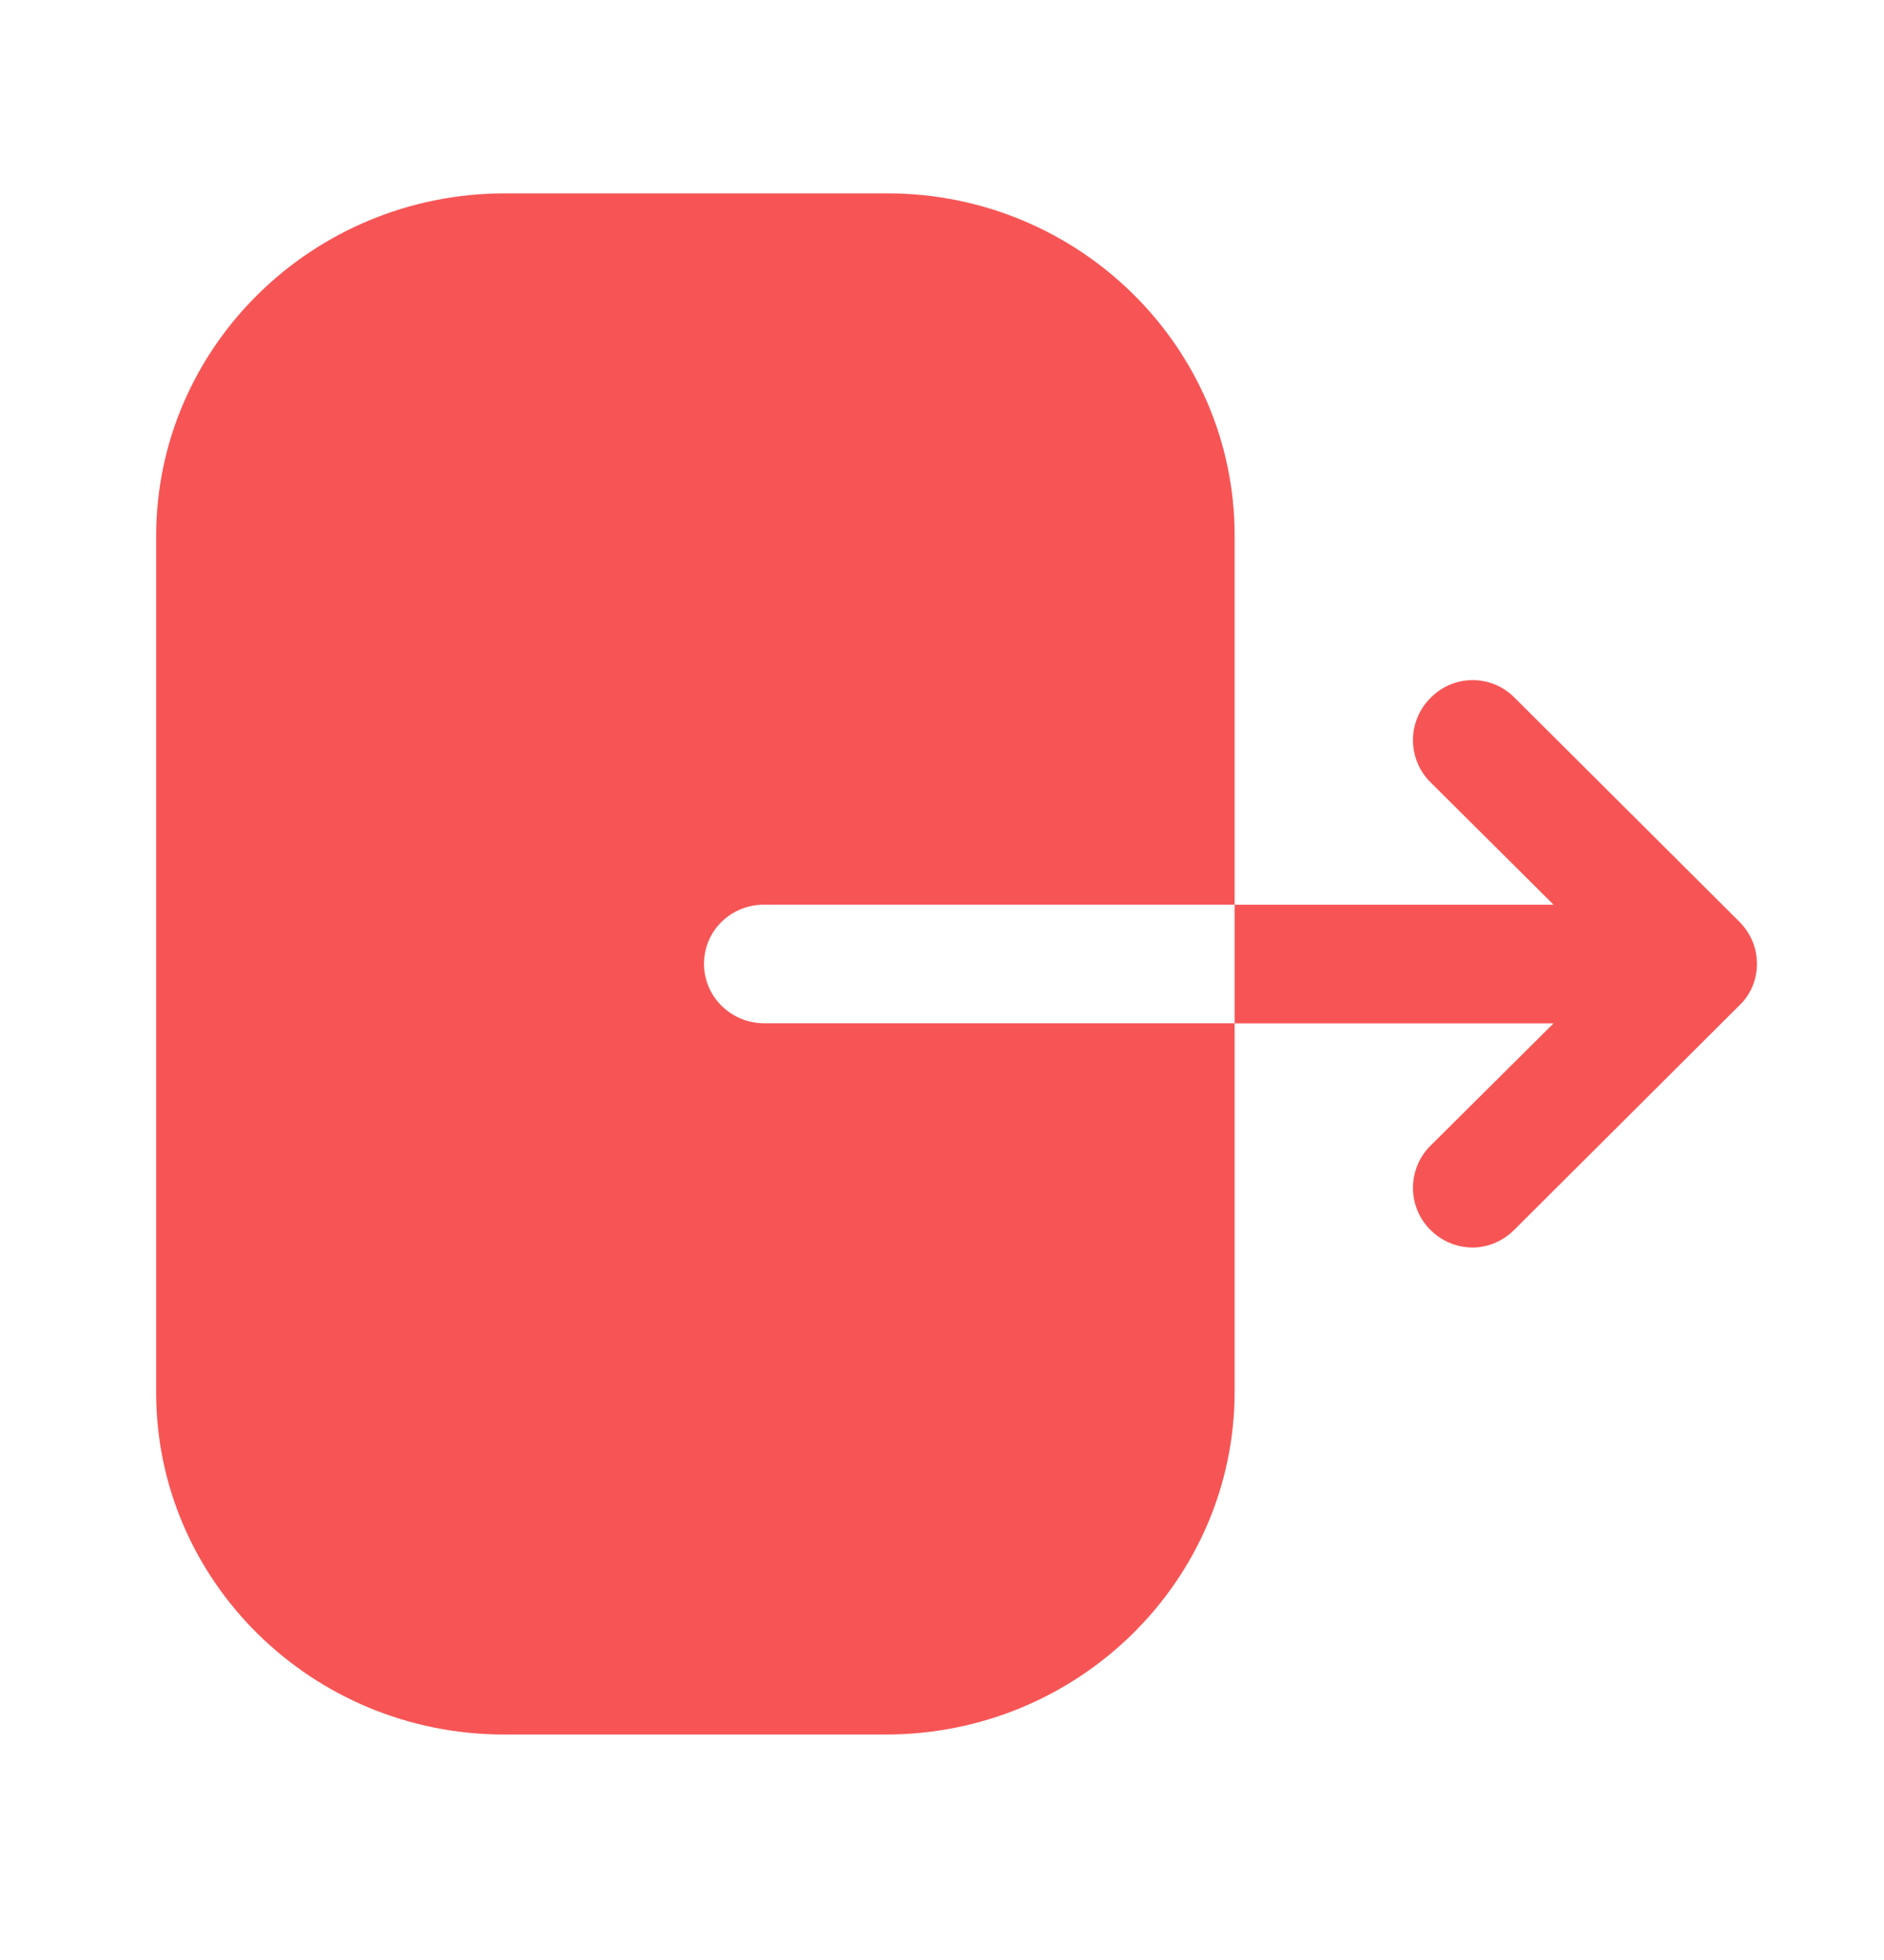 <svg width="25" height="26" viewBox="0 0 25 26" fill="none" xmlns="http://www.w3.org/2000/svg">
<path fill-rule="evenodd" clip-rule="evenodd" d="M10.143 12C9.696 12 9.342 12.348 9.342 12.787C9.342 13.217 9.696 13.574 10.143 13.574H16.383V18.46C16.383 20.965 14.313 23.009 11.755 23.009H6.69C4.142 23.009 2.072 20.975 2.072 18.471V7.114C2.072 4.6 4.152 2.565 6.7 2.565H11.776C14.313 2.565 16.383 4.6 16.383 7.104V12H10.143ZM20.094 9.251L23.079 12.225C23.232 12.379 23.314 12.573 23.314 12.788C23.314 12.992 23.232 13.196 23.079 13.339L20.094 16.314C19.941 16.468 19.736 16.549 19.542 16.549C19.337 16.549 19.133 16.468 18.98 16.314C18.673 16.008 18.673 15.507 18.98 15.2L20.615 13.575H16.383V12.001H20.615L18.98 10.375C18.673 10.069 18.673 9.568 18.98 9.261C19.286 8.944 19.787 8.944 20.094 9.251Z" fill="#F75555"/>
</svg>
